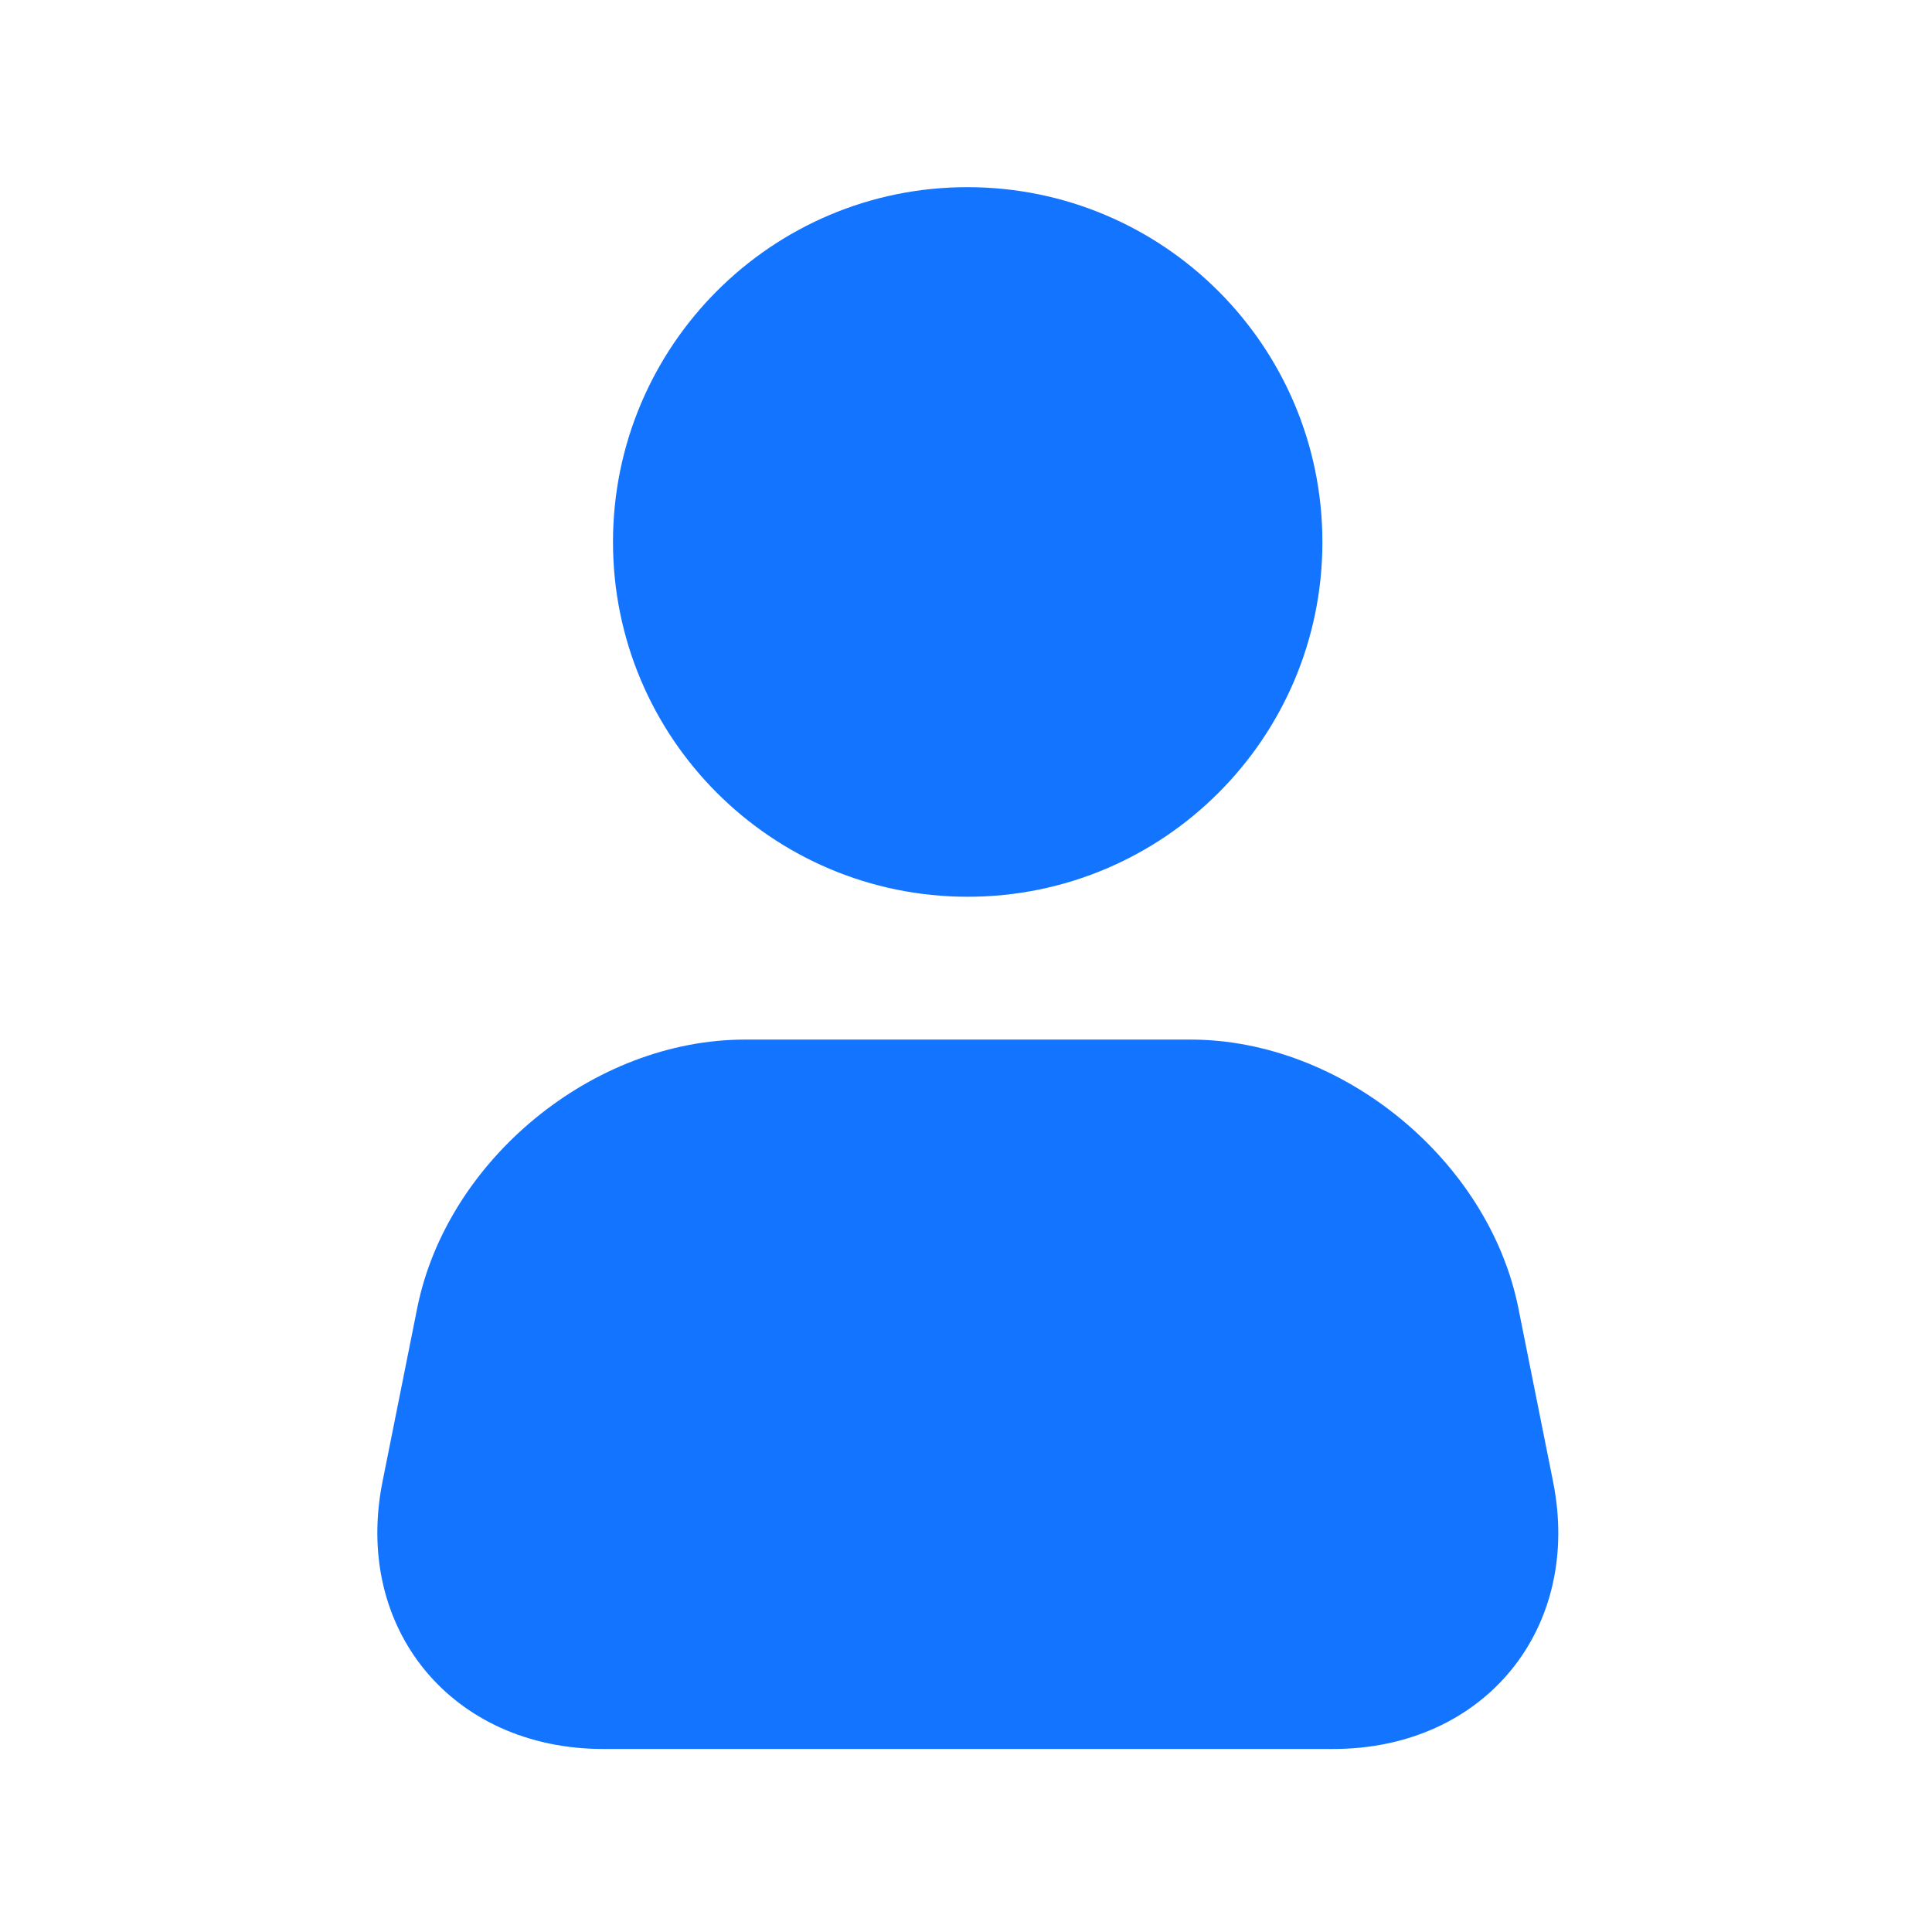<?xml version="1.0" standalone="no"?><!DOCTYPE svg PUBLIC "-//W3C//DTD SVG 1.1//EN" "http://www.w3.org/Graphics/SVG/1.1/DTD/svg11.dtd"><svg t="1622385931481" class="icon" viewBox="0 0 1024 1024" version="1.1" xmlns="http://www.w3.org/2000/svg" p-id="3626" xmlns:xlink="http://www.w3.org/1999/xlink" width="200" height="200"><defs><style type="text/css"></style></defs><path d="M324.9 287.3c0 103.8 84.2 188 188 188s188-84.2 188-188-84.2-188-188-188.1-188 84.2-188 188.1zM823.1 785l-18.4-92c-15.8-78.2-93.5-142-173.7-142H394.9c-80.7 0-157.9 63.9-173.7 142l-18.4 92c-15.8 78.2 36.8 142 117 142h386.8c80.2 0 132.3-63.9 116.5-142z" fill="#1375FF" p-id="3627"></path></svg>